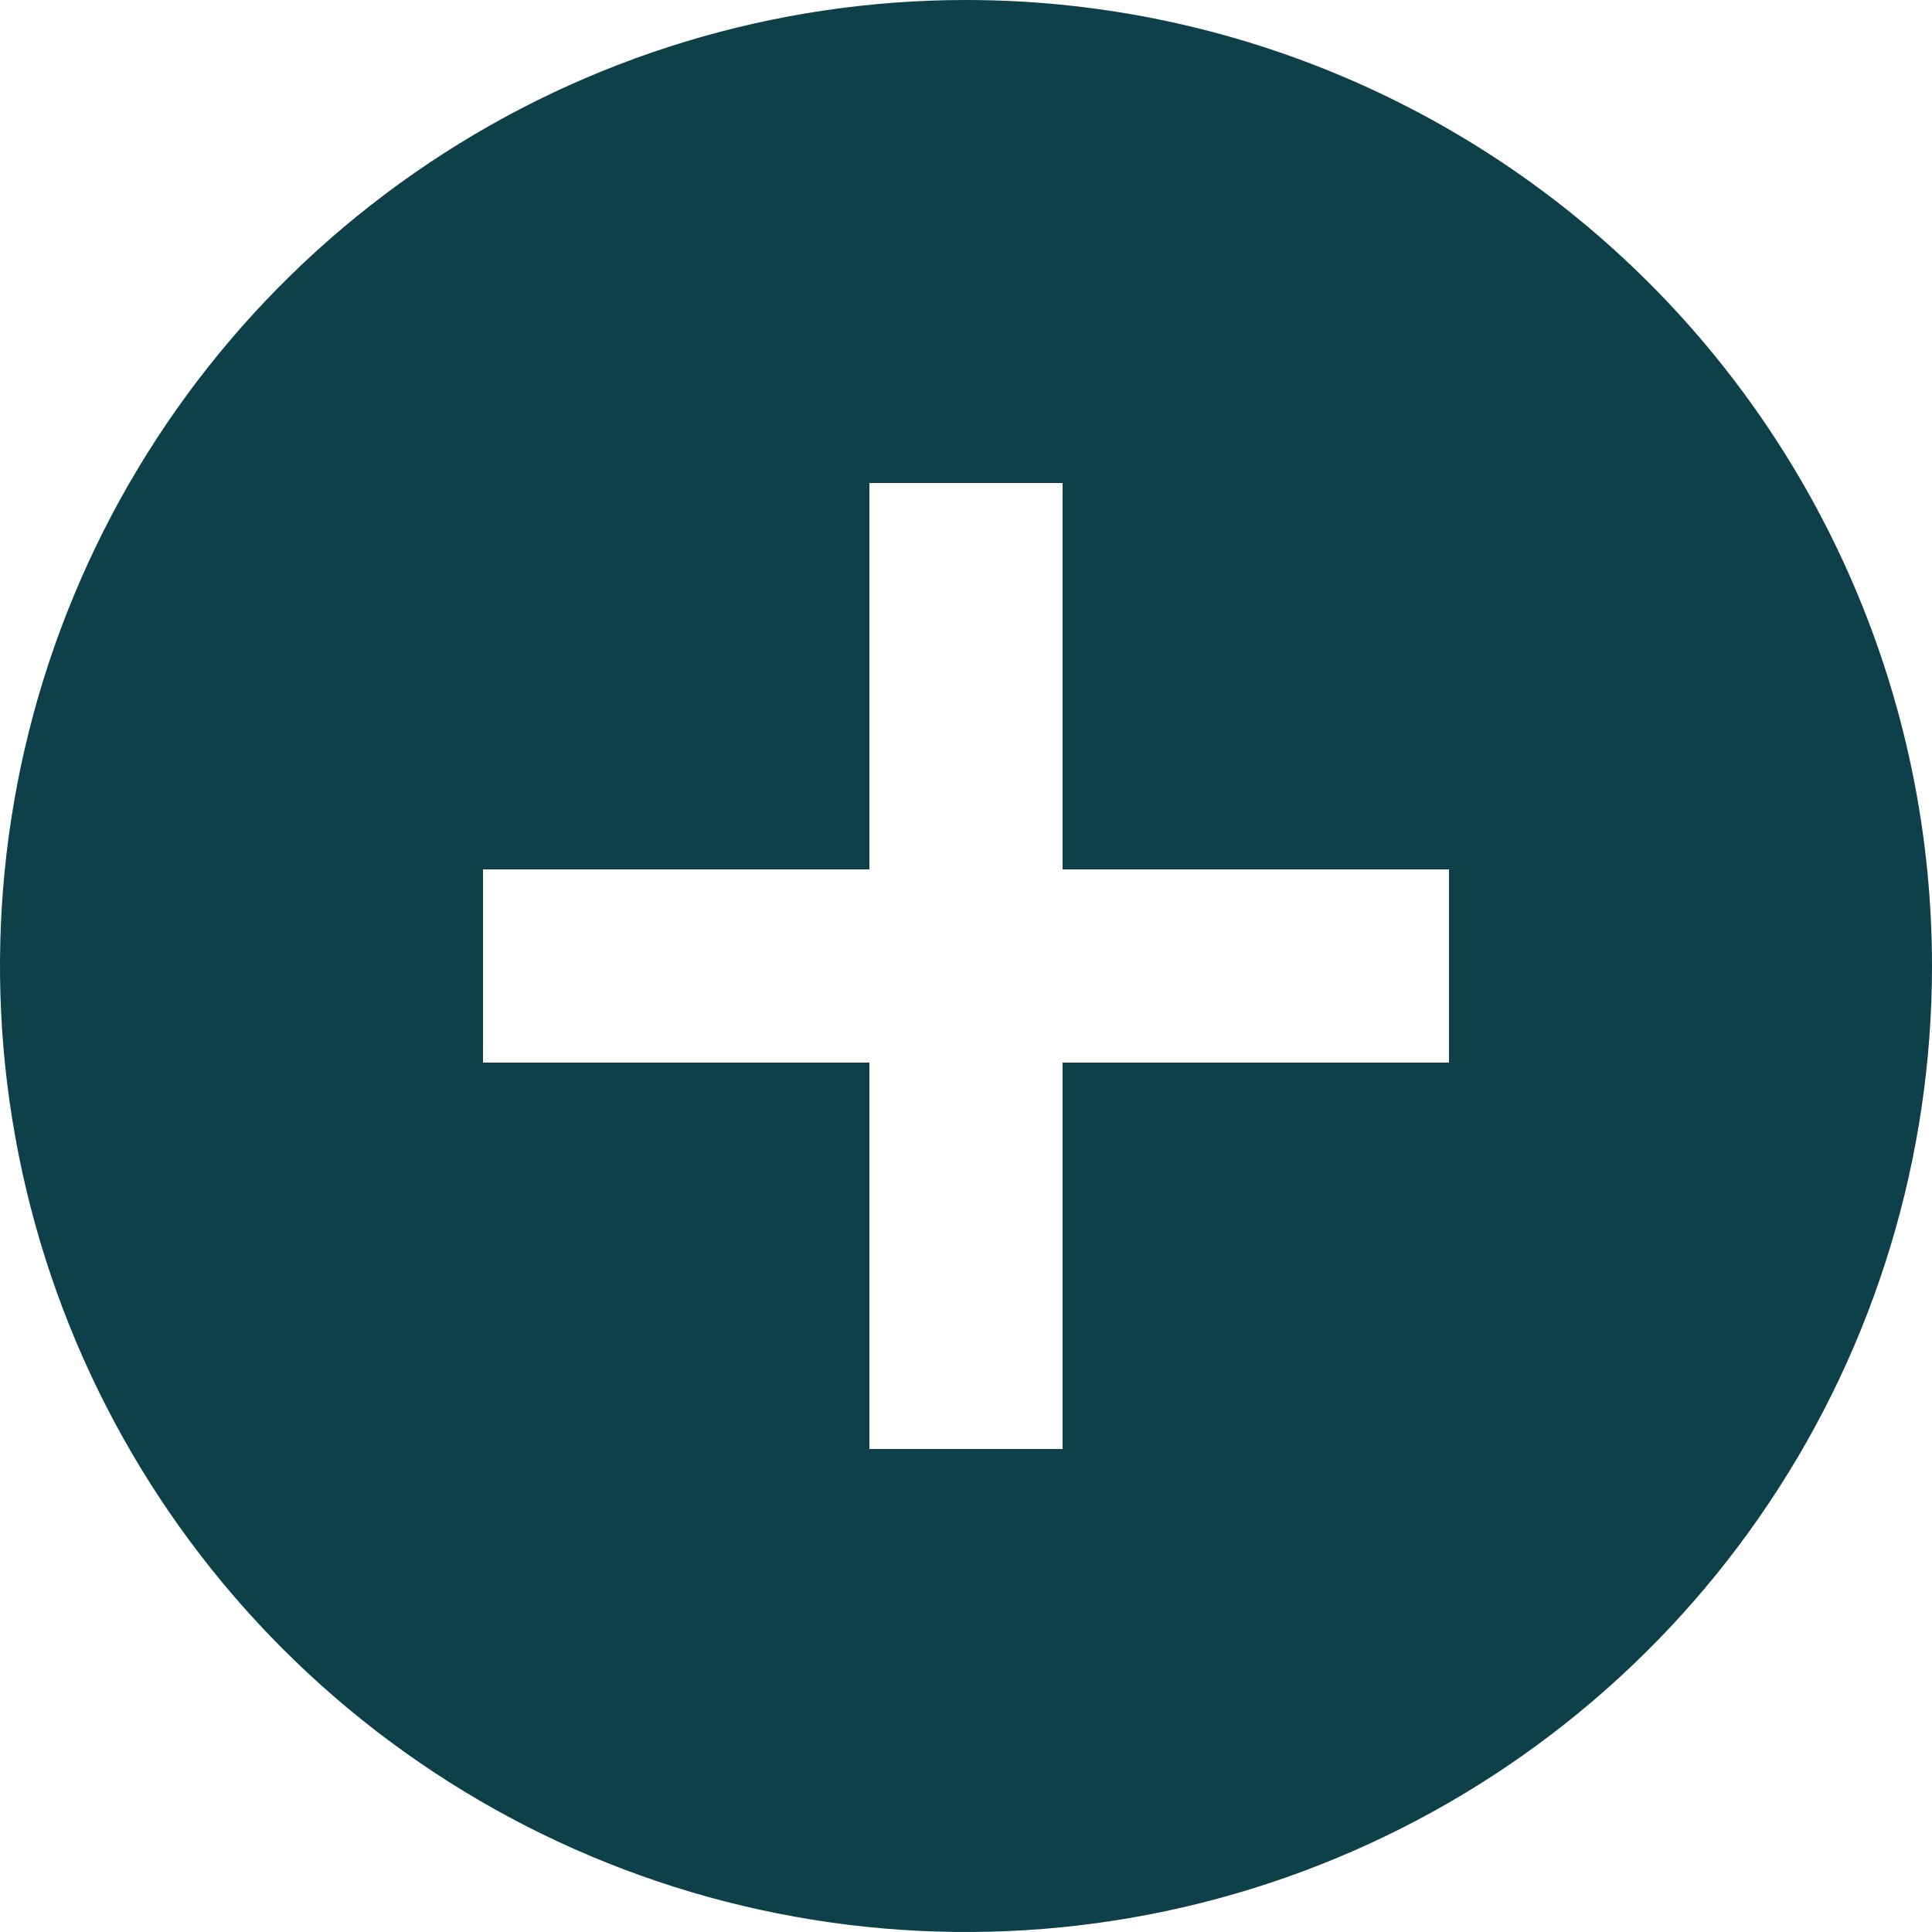 <svg width="29" height="29" viewBox="0 0 29 29" fill="none" xmlns="http://www.w3.org/2000/svg">
<path d="M14.5 0C11.632 0 8.829 0.85 6.444 2.444C4.06 4.037 2.201 6.302 1.104 8.951C0.006 11.601 -0.281 14.516 0.279 17.329C0.838 20.142 2.219 22.725 4.247 24.753C6.275 26.781 8.858 28.162 11.671 28.721C14.484 29.281 17.399 28.994 20.049 27.896C22.698 26.799 24.963 24.94 26.556 22.556C28.15 20.171 29 17.368 29 14.5C29 12.596 28.625 10.71 27.896 8.951C27.168 7.192 26.099 5.593 24.753 4.247C23.407 2.901 21.808 1.832 20.049 1.104C18.29 0.375 16.404 0 14.5 0ZM21.75 15.95H15.95V21.75H13.05V15.95H7.25V13.05H13.05V7.25H15.95V13.05H21.75V15.95Z" fill="#0E404A"/>
</svg>
